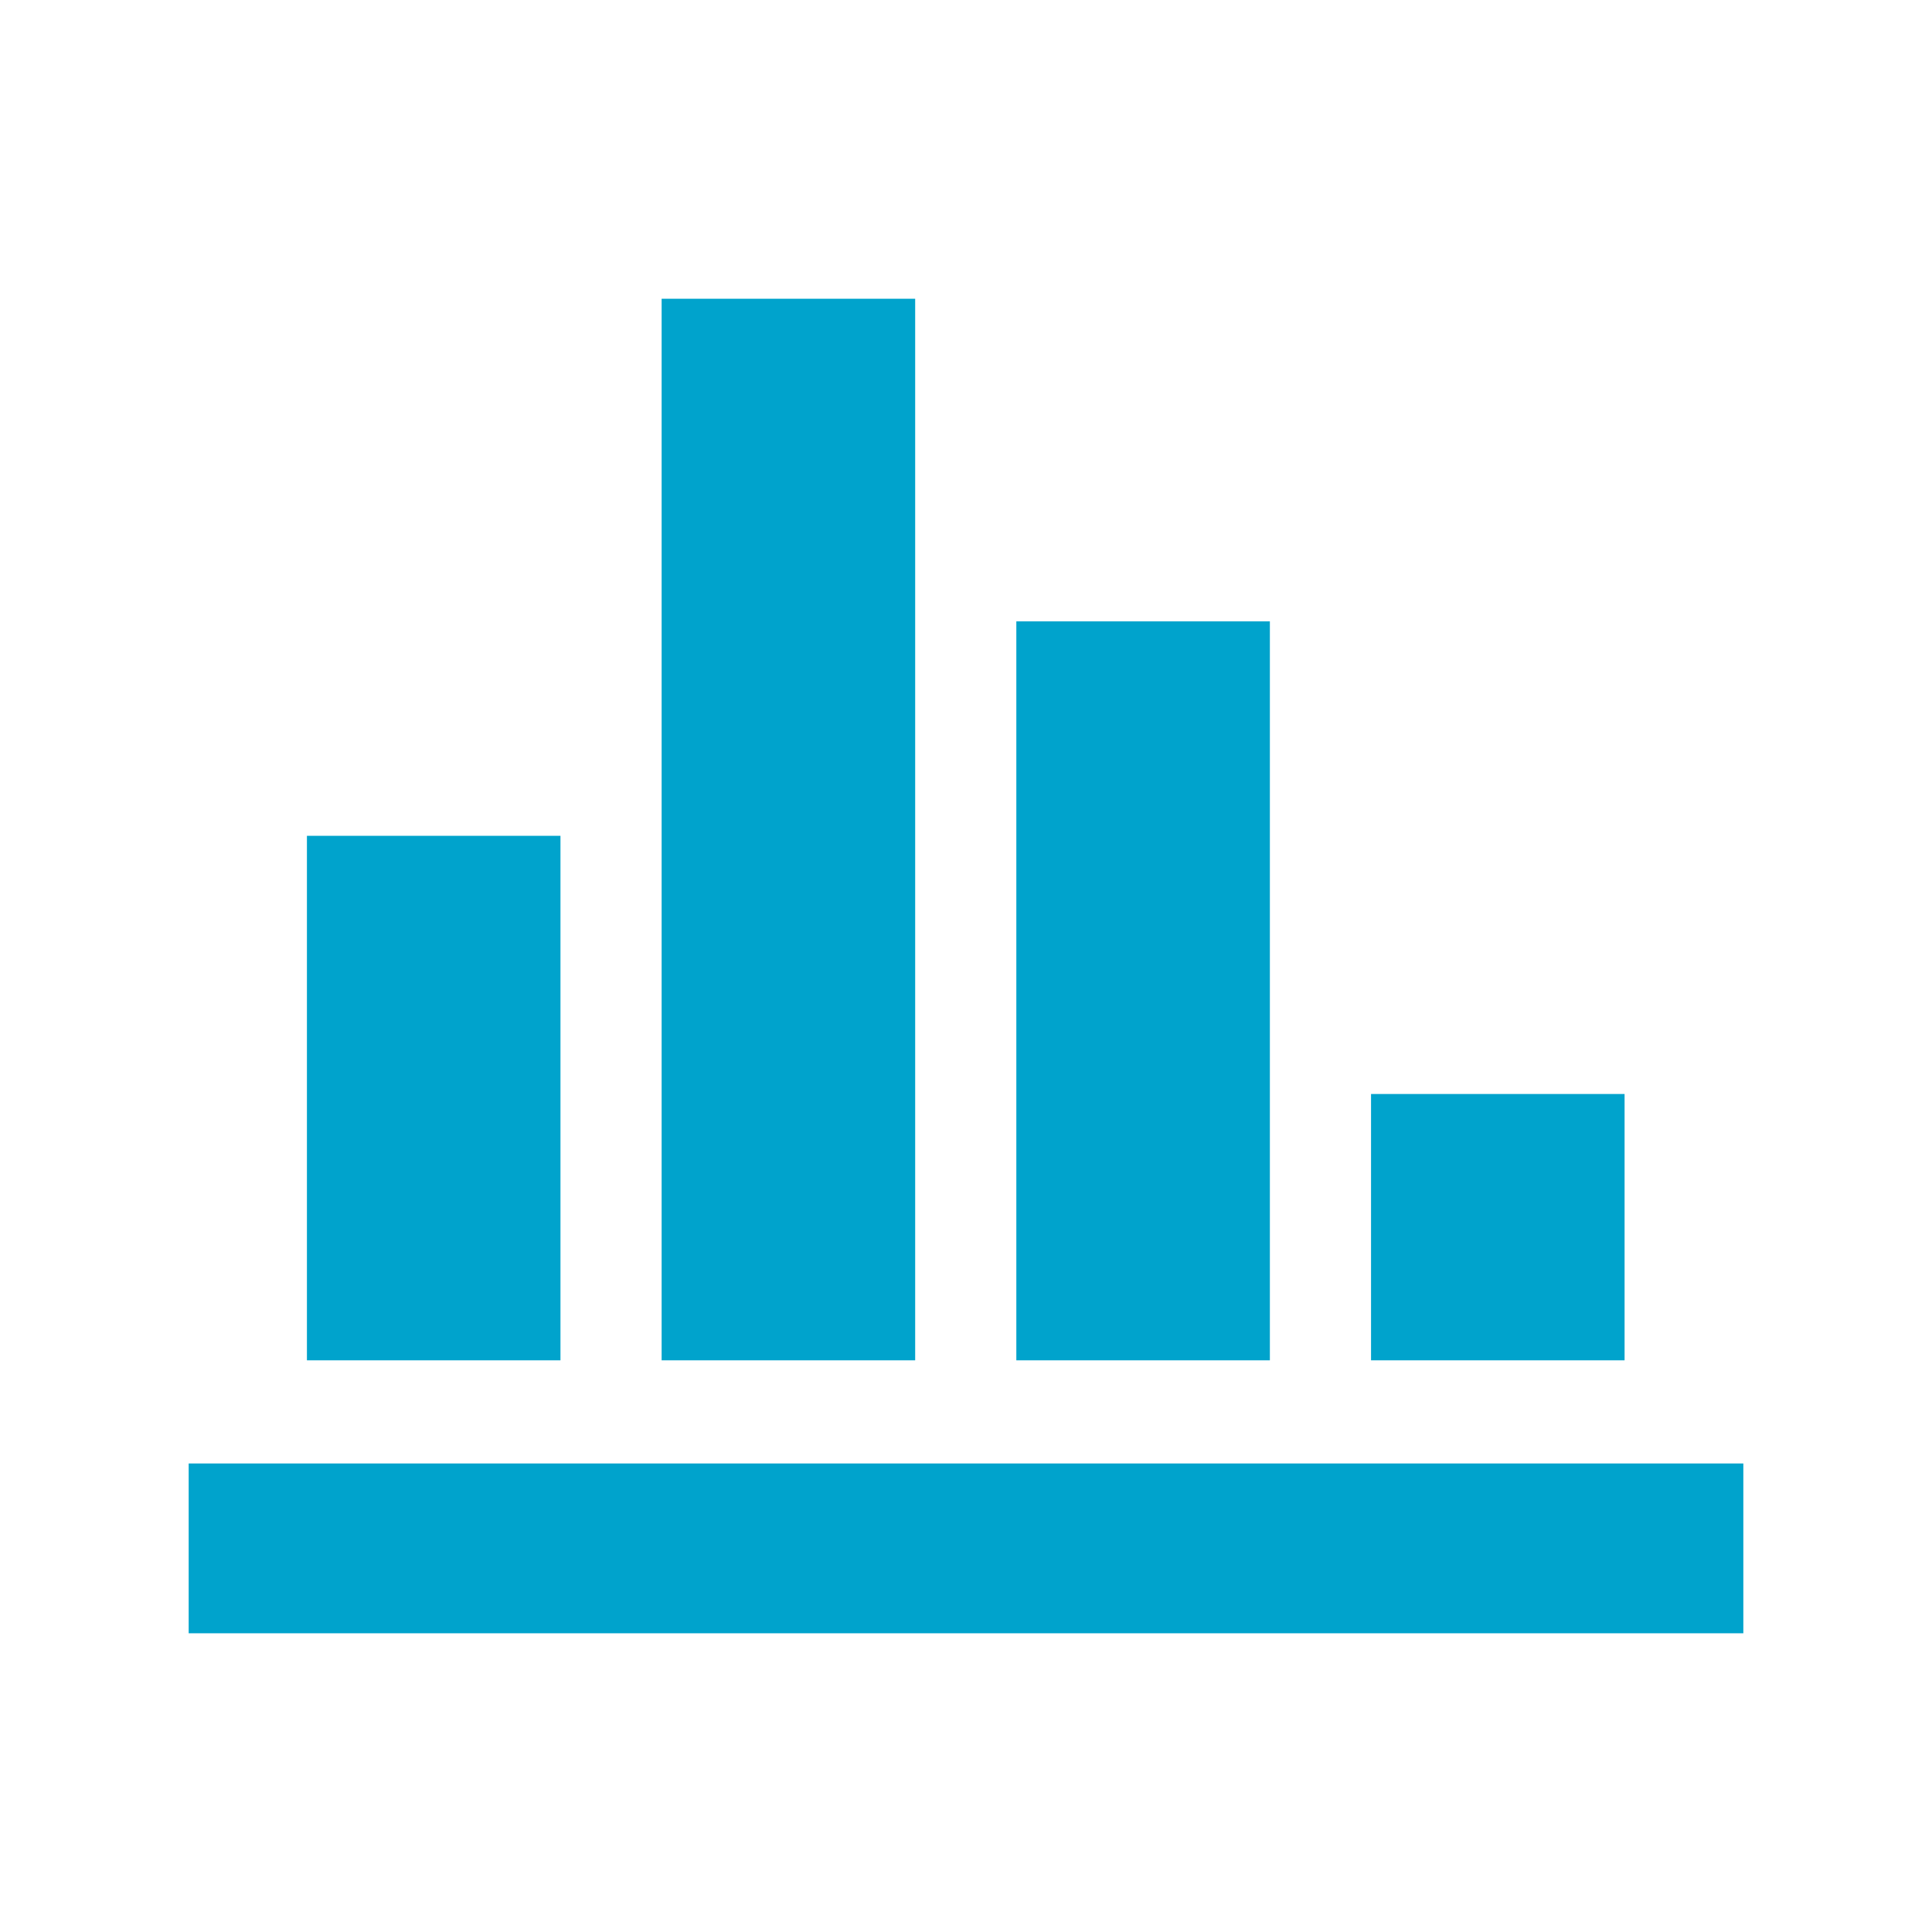 <svg xmlns="http://www.w3.org/2000/svg" viewBox="0 0 512 512" enable-background="new 0 0 512 512"><path fill="#00a3cc" d="m148.53 360.5h-67.19v-139h67.19v139m94 0h-67.19v-281.33h67.19v281.33m94 0h-67.19v-195.83h67.19v195.83m94 0h-67.19v-70.58h67.19v70.58m31.473 27.335h-412v45h412v-45"/></svg>